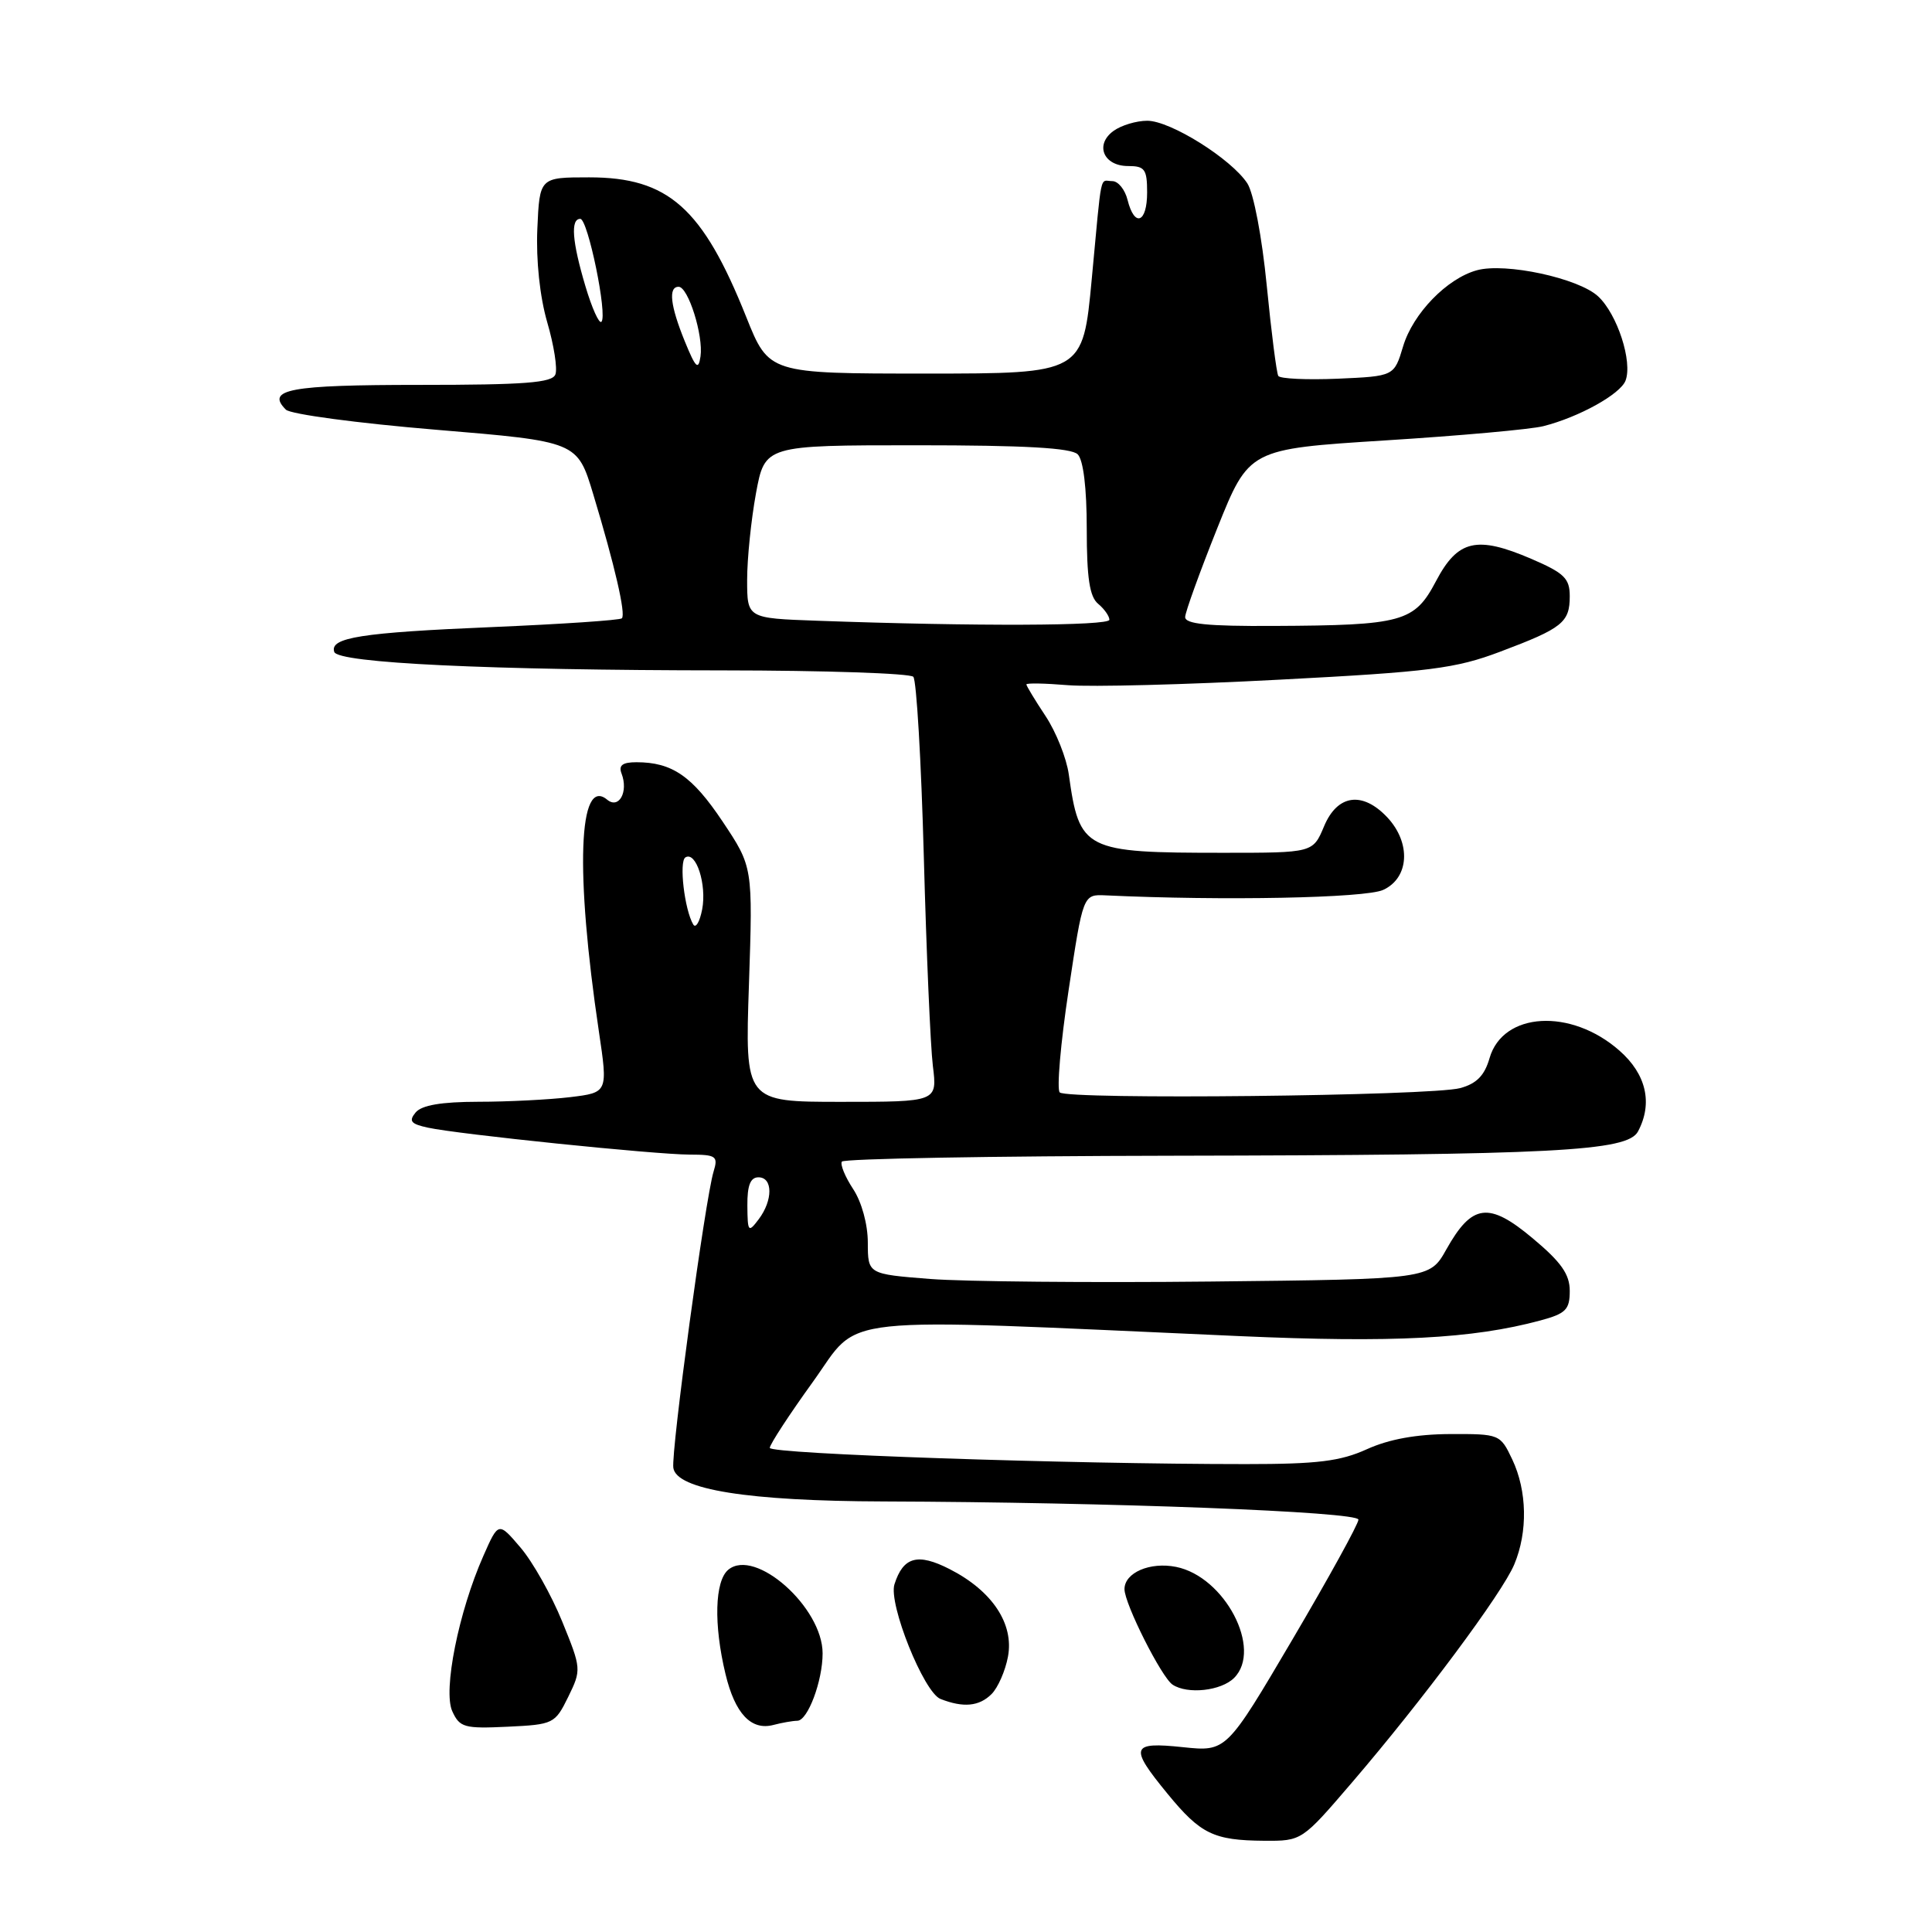 <?xml version="1.0" encoding="UTF-8" standalone="no"?>
<!DOCTYPE svg PUBLIC "-//W3C//DTD SVG 1.1//EN" "http://www.w3.org/Graphics/SVG/1.1/DTD/svg11.dtd" >
<svg xmlns="http://www.w3.org/2000/svg" xmlns:xlink="http://www.w3.org/1999/xlink" version="1.1" viewBox="0 0 256 256">
 <g >
 <path fill="currentColor"
d=" M 179.12 236.22 C 188.48 225.31 199.07 211.09 200.65 207.29 C 202.46 202.97 202.35 197.55 200.39 193.40 C 198.79 190.03 198.71 190.00 192.14 190.02 C 187.70 190.04 184.05 190.70 181.14 192.02 C 177.59 193.63 174.60 194.00 165.05 194.00 C 141.43 194.00 102.00 192.66 102.00 191.85 C 102.00 191.40 104.59 187.43 107.75 183.05 C 114.20 174.09 109.38 174.60 164.21 177.04 C 184.54 177.94 195.10 177.40 204.10 174.97 C 207.48 174.06 208.00 173.54 208.00 171.05 C 208.00 168.85 206.87 167.24 203.10 164.09 C 197.27 159.20 195.05 159.49 191.65 165.55 C 189.44 169.50 189.44 169.50 160.47 169.81 C 144.54 169.98 127.79 169.82 123.25 169.47 C 115.00 168.82 115.00 168.82 114.99 164.66 C 114.99 162.23 114.18 159.28 113.05 157.56 C 111.99 155.95 111.31 154.31 111.55 153.92 C 111.79 153.53 131.45 153.18 155.24 153.14 C 205.99 153.05 215.64 152.55 217.04 149.93 C 219.03 146.20 218.15 142.33 214.57 139.20 C 208.14 133.55 199.13 134.08 197.37 140.22 C 196.71 142.51 195.66 143.59 193.48 144.18 C 189.65 145.22 141.41 145.74 140.42 144.75 C 140.01 144.34 140.53 138.26 141.59 131.25 C 143.51 118.50 143.51 118.50 146.51 118.64 C 162.04 119.37 180.91 119.00 183.27 117.92 C 186.74 116.34 187.00 111.70 183.83 108.31 C 180.53 104.80 177.20 105.27 175.44 109.50 C 173.97 113.00 173.97 113.00 162.11 113.00 C 143.65 113.00 143.03 112.69 141.62 102.61 C 141.32 100.47 139.94 96.99 138.54 94.88 C 137.14 92.77 136.00 90.88 136.00 90.69 C 136.00 90.49 138.48 90.54 141.50 90.79 C 144.53 91.04 157.15 90.72 169.54 90.06 C 189.48 89.02 192.86 88.59 198.79 86.35 C 207.03 83.25 208.00 82.48 208.00 79.00 C 208.00 76.64 207.27 75.93 202.93 74.06 C 195.67 70.94 193.16 71.53 190.28 77.00 C 187.42 82.43 185.88 82.86 168.75 82.94 C 159.96 82.99 157.01 82.68 157.04 81.75 C 157.07 81.06 158.98 75.78 161.29 70.00 C 165.50 59.50 165.50 59.50 183.50 58.36 C 193.40 57.74 202.85 56.89 204.50 56.47 C 209.21 55.28 214.69 52.24 215.39 50.44 C 216.35 47.93 214.30 41.63 211.76 39.27 C 209.17 36.86 199.48 34.77 195.70 35.81 C 191.73 36.89 187.22 41.55 185.92 45.89 C 184.73 49.85 184.73 49.85 177.27 50.18 C 173.16 50.35 169.61 50.19 169.38 49.81 C 169.15 49.43 168.46 44.04 167.85 37.83 C 167.22 31.39 166.11 25.58 165.28 24.30 C 163.15 21.05 155.09 16.00 152.02 16.00 C 150.57 16.00 148.55 16.61 147.53 17.36 C 145.04 19.18 146.22 22.00 149.47 22.00 C 151.69 22.00 152.00 22.42 152.00 25.50 C 152.00 29.54 150.33 30.18 149.41 26.50 C 149.07 25.12 148.16 24.00 147.39 24.00 C 145.68 24.00 146.04 22.31 144.66 37.00 C 143.49 49.50 143.49 49.50 122.68 49.50 C 101.88 49.50 101.88 49.50 98.88 42.00 C 93.10 27.54 88.56 23.50 78.07 23.50 C 71.50 23.50 71.50 23.50 71.20 30.33 C 71.02 34.51 71.53 39.31 72.51 42.70 C 73.40 45.74 73.89 48.86 73.59 49.62 C 73.17 50.72 69.54 51.00 55.59 51.00 C 38.36 51.00 35.19 51.59 37.88 54.28 C 38.49 54.89 47.42 56.08 57.74 56.94 C 76.50 58.50 76.50 58.50 78.61 65.50 C 81.46 74.93 82.95 81.39 82.40 81.93 C 82.15 82.18 74.43 82.70 65.23 83.09 C 47.85 83.82 43.66 84.48 44.29 86.38 C 44.78 87.86 64.76 88.81 95.88 88.83 C 109.28 88.84 120.60 89.22 121.02 89.68 C 121.44 90.13 122.07 100.85 122.41 113.50 C 122.75 126.15 123.29 138.64 123.61 141.25 C 124.20 146.00 124.20 146.00 111.46 146.00 C 98.71 146.00 98.71 146.00 99.24 130.43 C 99.76 114.87 99.76 114.87 95.75 108.86 C 91.72 102.83 89.06 101.00 84.33 101.00 C 82.48 101.00 81.94 101.41 82.36 102.50 C 83.29 104.93 82.01 107.25 80.45 105.96 C 76.65 102.81 76.20 115.47 79.35 136.64 C 80.56 144.77 80.56 144.77 75.53 145.38 C 72.76 145.71 67.29 145.99 63.37 145.99 C 58.47 146.00 55.88 146.44 55.07 147.41 C 54.13 148.55 54.43 148.93 56.70 149.42 C 60.74 150.30 86.81 152.98 91.37 152.99 C 94.91 153.00 95.18 153.19 94.55 155.25 C 93.45 158.85 88.91 192.30 89.22 194.50 C 89.63 197.38 99.12 198.90 117.09 198.95 C 147.10 199.05 180.00 200.31 180.00 201.36 C 180.00 201.93 176.06 209.08 171.25 217.25 C 162.50 232.11 162.50 232.11 156.75 231.51 C 149.83 230.78 149.60 231.46 154.71 237.69 C 159.08 243.02 160.81 243.86 167.50 243.91 C 172.50 243.94 172.50 243.94 179.12 236.22 Z  M 75.29 224.85 C 77.05 221.25 77.04 221.11 74.49 214.85 C 73.07 211.36 70.59 206.96 68.98 205.07 C 66.05 201.63 66.05 201.63 64.05 206.16 C 60.77 213.57 58.68 224.01 59.93 226.75 C 60.91 228.90 61.52 229.07 67.25 228.80 C 73.34 228.51 73.54 228.41 75.29 224.85 Z  M 105.65 228.01 C 107.03 228.00 109.00 222.75 109.00 219.08 C 109.00 212.98 100.06 205.05 96.50 208.00 C 94.71 209.49 94.55 215.25 96.13 221.81 C 97.39 227.08 99.54 229.35 102.50 228.56 C 103.60 228.27 105.02 228.02 105.65 228.01 Z  M 131.39 224.47 C 132.23 223.63 133.21 221.40 133.56 219.52 C 134.38 215.16 131.47 210.79 125.84 207.92 C 121.60 205.75 119.68 206.28 118.52 209.93 C 117.70 212.52 122.41 224.25 124.62 225.12 C 127.65 226.31 129.75 226.11 131.39 224.47 Z  M 163.53 222.33 C 167.32 218.53 162.29 208.91 155.83 207.62 C 152.38 206.93 149.00 208.39 149.00 210.57 C 149.00 212.51 153.92 222.28 155.38 223.23 C 157.37 224.54 161.81 224.05 163.53 222.33 Z  M 99.03 159.75 C 99.01 157.07 99.43 156.00 100.50 156.00 C 102.42 156.00 102.43 159.04 100.53 161.56 C 99.16 163.38 99.06 163.26 99.03 159.75 Z  M 91.86 122.50 C 90.70 120.56 89.95 114.15 90.82 113.61 C 92.23 112.74 93.67 117.22 93.04 120.50 C 92.72 122.15 92.19 123.05 91.86 122.50 Z  M 108.25 82.25 C 99.00 81.92 99.00 81.92 99.00 76.83 C 99.00 74.02 99.53 68.87 100.17 65.37 C 101.35 59.00 101.35 59.00 121.47 59.00 C 135.79 59.00 141.95 59.35 142.80 60.20 C 143.55 60.95 144.00 64.66 144.00 70.08 C 144.00 76.57 144.38 79.07 145.50 80.00 C 146.32 80.68 147.00 81.64 147.00 82.12 C 147.00 82.94 129.29 83.01 108.25 82.25 Z  M 90.74 45.23 C 88.81 40.49 88.53 38.00 89.92 38.00 C 91.19 38.00 93.22 44.46 92.82 47.23 C 92.54 49.11 92.18 48.76 90.74 45.23 Z  M 77.57 37.92 C 75.80 31.98 75.58 29.00 76.89 29.00 C 77.90 29.00 80.53 41.80 79.69 42.64 C 79.39 42.95 78.43 40.82 77.57 37.92 Z "/>
</g>
</svg>